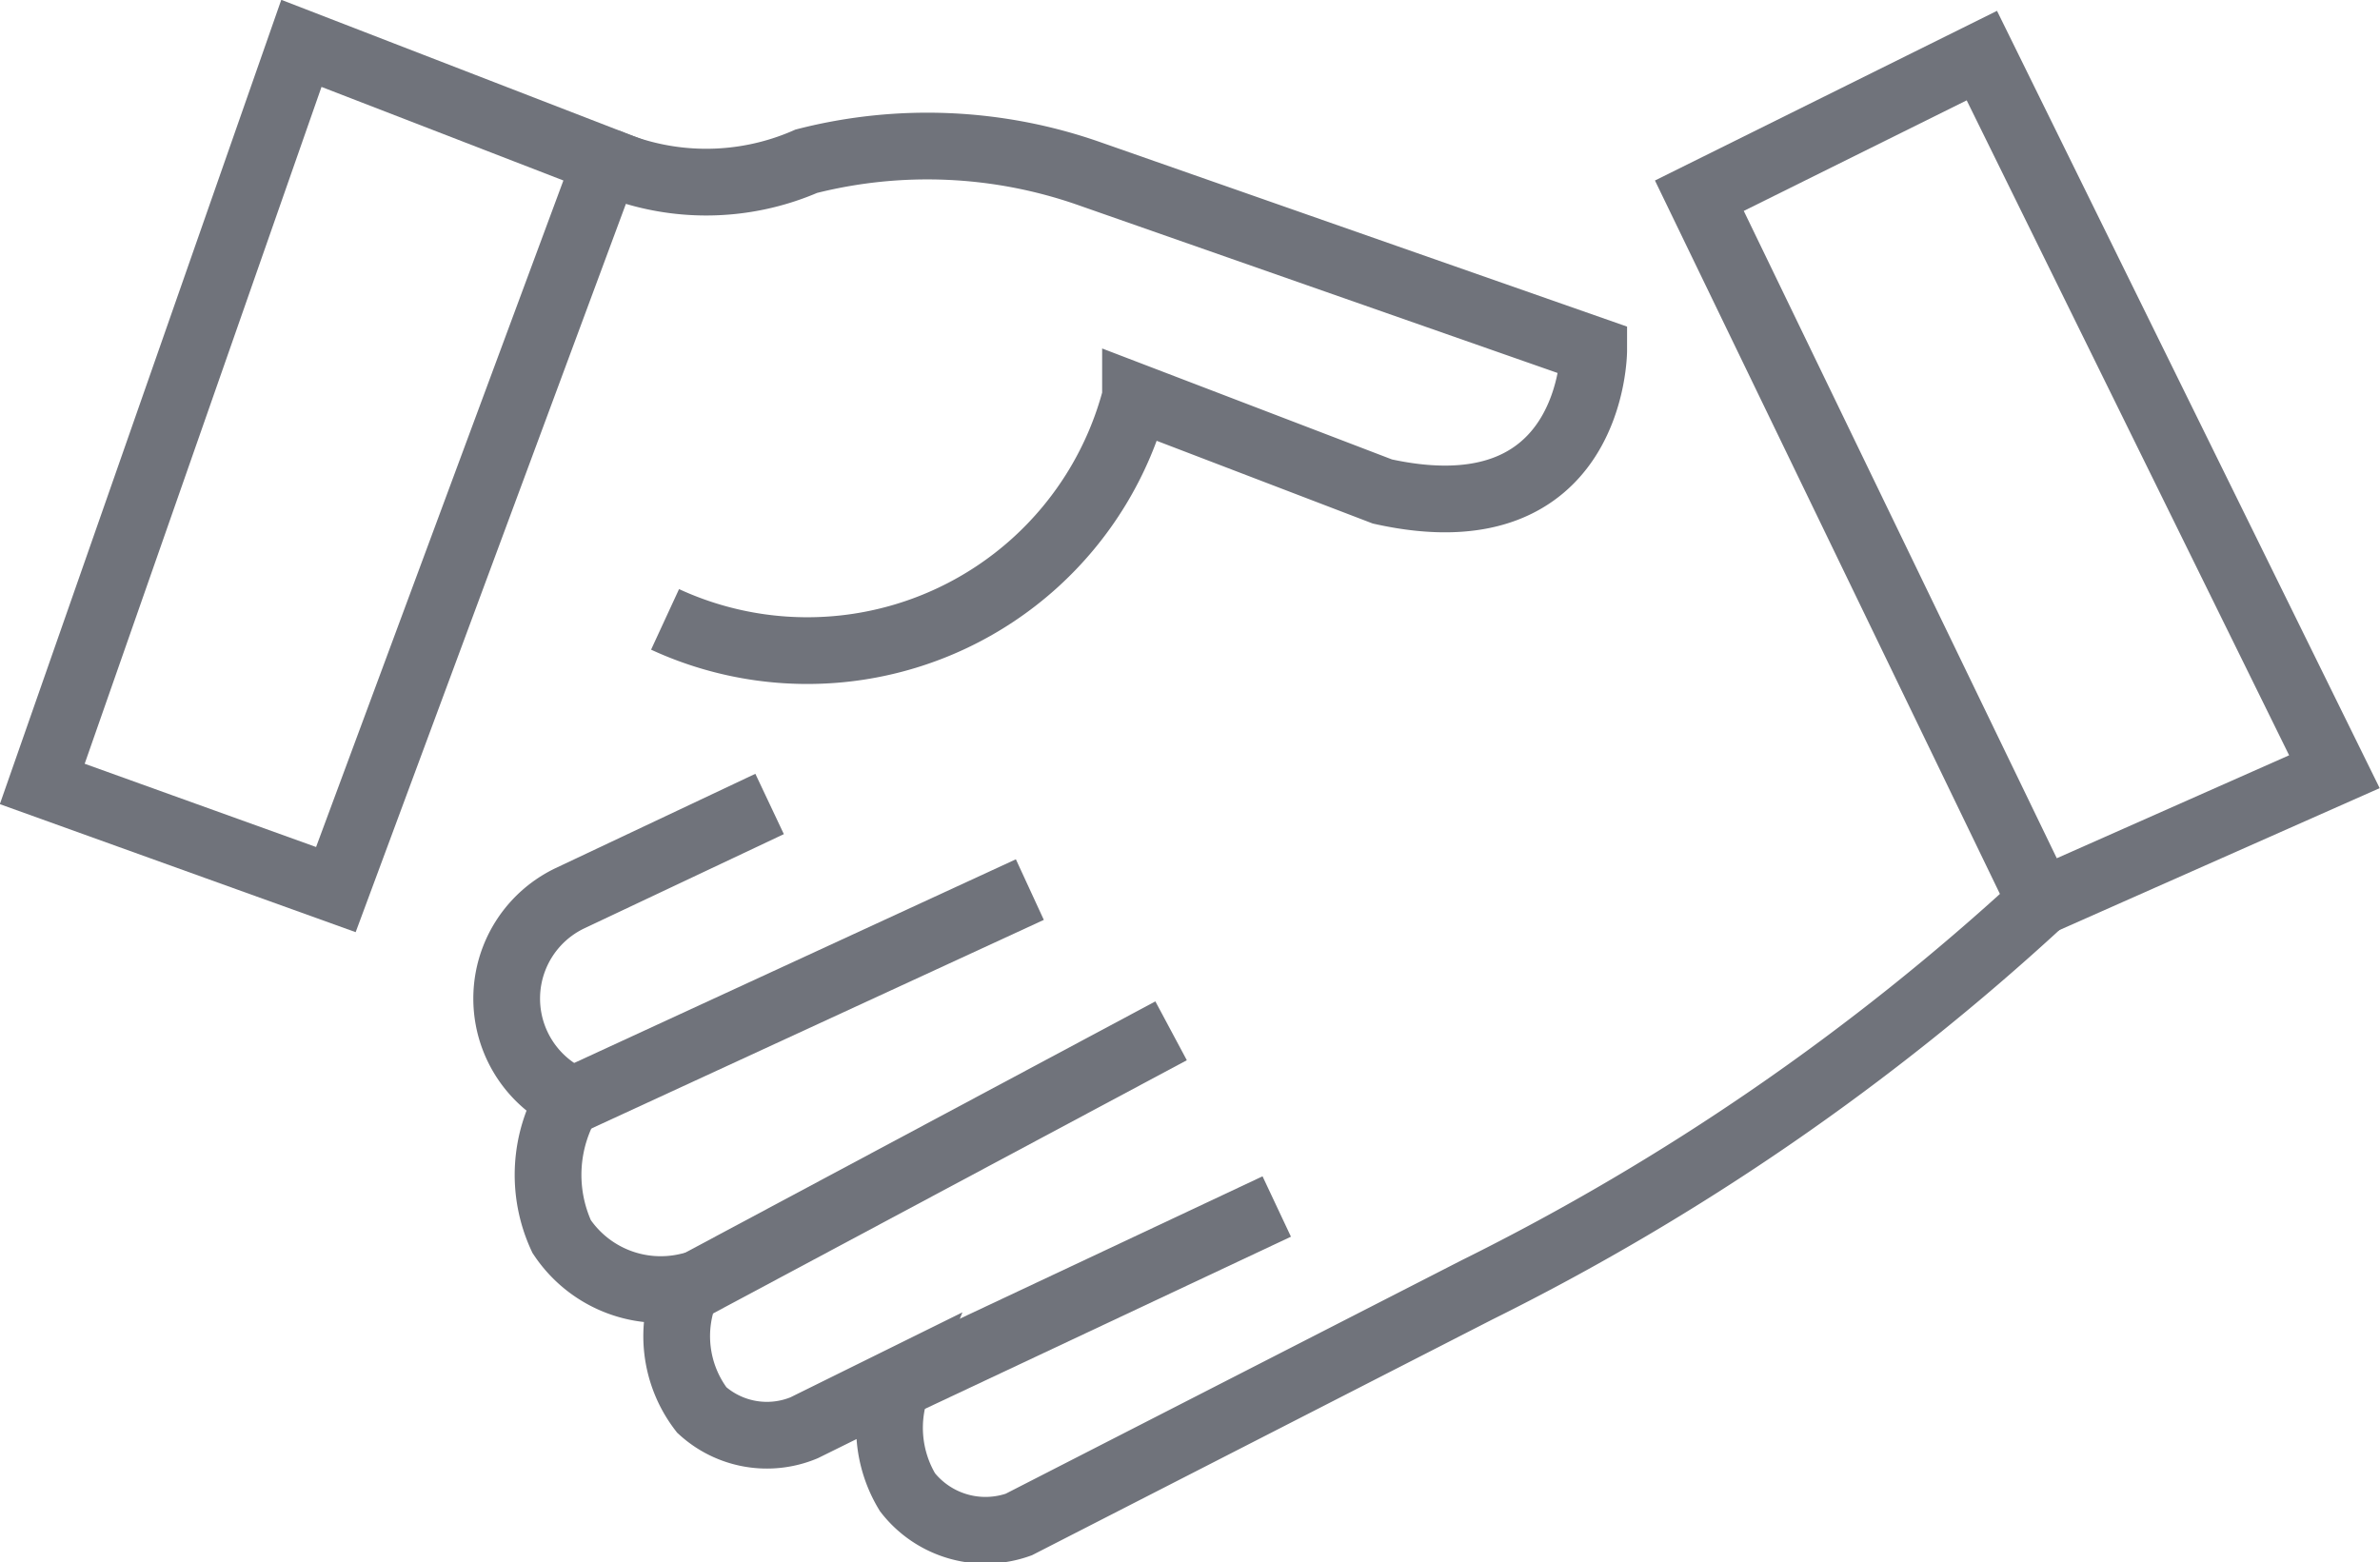 <svg id="Capa_1" data-name="Capa 1" xmlns="http://www.w3.org/2000/svg" viewBox="0 0 21.4 14.05"><defs><style>.cls-1{fill:none;stroke:#70737b;stroke-miterlimit:10;stroke-width:0.6px;}</style></defs><title>atencion</title><polygon class="cls-1" points="0.38 7.05 3.02 8 5.45 1.45 2.71 0.39 0.38 7.05"/><path class="cls-1" d="M317.46,390.28a2.25,2.25,0,0,0,1.8,0,4.4,4.4,0,0,1,2.54.11l4.54,1.59s0,1.69-1.9,1.27l-2.22-.85a3.05,3.05,0,0,1-4.23,2" transform="translate(-312.01 -388.83)"/><polygon class="cls-1" points="15.28 1.76 17.82 0.5 20.99 6.94 18.35 8.11 15.28 1.76"/><path class="cls-1" d="M330.36,396.94a21.68,21.68,0,0,1-5.07,3.49l-4.12,2.11a.89.89,0,0,1-1-.29,1.12,1.12,0,0,1-.08-1l-.85.42a.87.87,0,0,1-.92-.16,1.09,1.09,0,0,1-.13-1.11,1.07,1.07,0,0,1-1.13-.45,1.32,1.32,0,0,1,.07-1.24,1,1,0,0,1,0-1.8l1.8-.85" transform="translate(-312.01 -388.83)"/><line class="cls-1" x1="5.14" y1="9.9" x2="9.26" y2="8"/><line class="cls-1" x1="6.19" y1="11.59" x2="10.53" y2="9.27"/><line class="cls-1" x1="8.1" y1="12.44" x2="11.48" y2="10.85"/></svg>